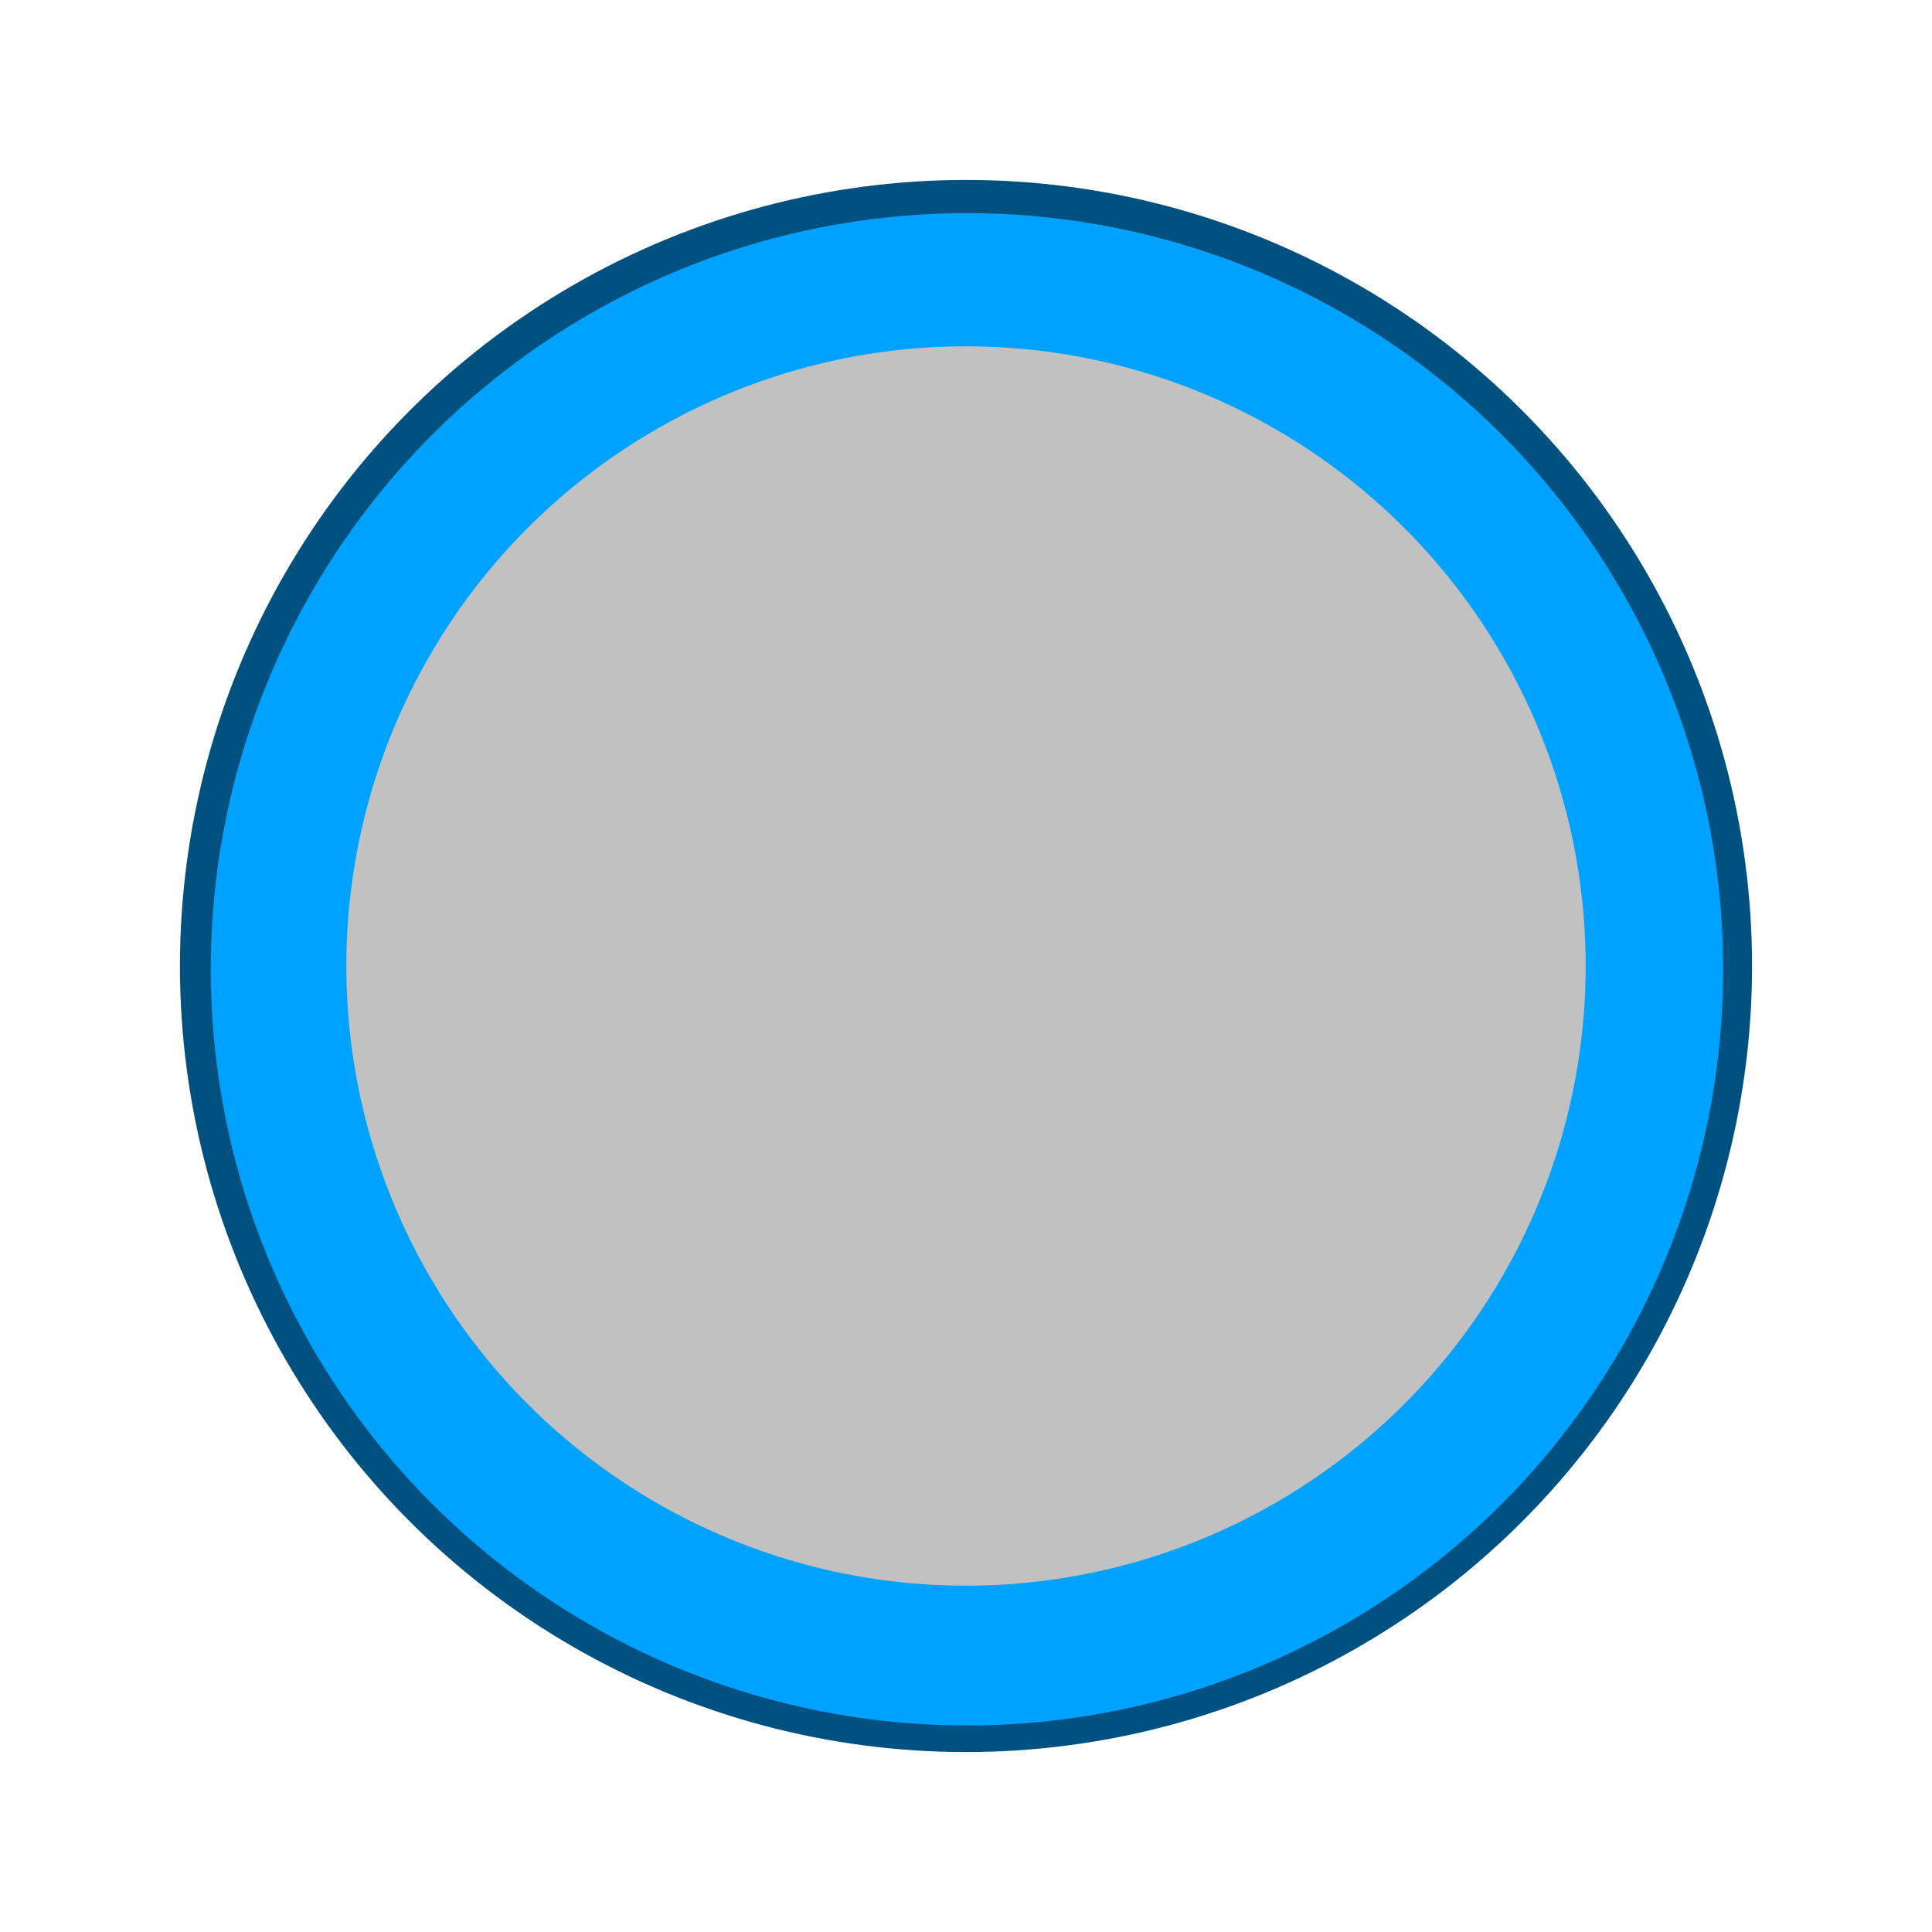 <?xml version="1.0" encoding="UTF-8" standalone="no"?>
<svg xmlns:rdf="http://www.w3.org/1999/02/22-rdf-syntax-ns#" xmlns="http://www.w3.org/2000/svg" height="256" width="256" version="1.1" xmlns:cc="http://creativecommons.org/ns#" xmlns:dc="http://purl.org/dc/elements/1.1/" viewBox="0 0 256 256">
 <defs>
  <filter id="c" style="color-interpolation-filters:sRGB">
   <feFlood result="flood" flood-color="rgb(0,162,255)"/>
   <feComposite operator="in" result="composite1" in2="flood" in="SourceGraphic"/>
   <feGaussianBlur stdDeviation="2" result="blur" in="composite1"/>
   <feOffset result="offset" dx="0" dy="0"/>
   <feComposite operator="over" result="composite2" in2="offset" in="SourceGraphic"/>
  </filter>
  <filter id="e" style="color-interpolation-filters:sRGB">
   <feFlood result="flood" flood-color="rgb(0,162,255)"/>
   <feComposite operator="in" result="composite1" in2="flood" in="SourceGraphic"/>
   <feGaussianBlur stdDeviation="2" result="blur" in="composite1"/>
   <feOffset result="offset" dx="0" dy="0"/>
   <feComposite operator="over" result="composite2" in2="offset" in="SourceGraphic"/>
  </filter>
  <filter id="d" style="color-interpolation-filters:sRGB">
   <feFlood result="flood" flood-color="rgb(0,162,255)"/>
   <feComposite operator="in" result="composite1" in2="flood" in="SourceGraphic"/>
   <feGaussianBlur stdDeviation="2" result="blur" in="composite1"/>
   <feOffset result="offset" dx="0" dy="0"/>
   <feComposite operator="over" result="composite2" in2="offset" in="SourceGraphic"/>
  </filter>
 </defs>
 <circle opacity="0.97" fill-opacity=".251" cx="128" cy="128" r="89.585"/>
 <g filter="url(#e)" style="" transform="translate(0 -796.36)">
  <circle stroke-width="30" stroke="#00a2ff" cy="924.36" cx="128" r="97.109" fill="none"/>
 </g>
 <g filter="url(#d)" transform="matrix(.9 0 0 .9 -114.88 -725.05)">
  <circle stroke-opacity=".498" cx="270.01" stroke="#000" cy="948.32" r="117.71" stroke-width="12.762" fill="none"/>
 </g>
 <g filter="url(#c)" transform="translate(-0 -796.36)">
  <circle stroke-width="14.847" stroke="#fff" cy="924.36" cx="128" r="111.58" fill="none"/>
 </g>
</svg>
